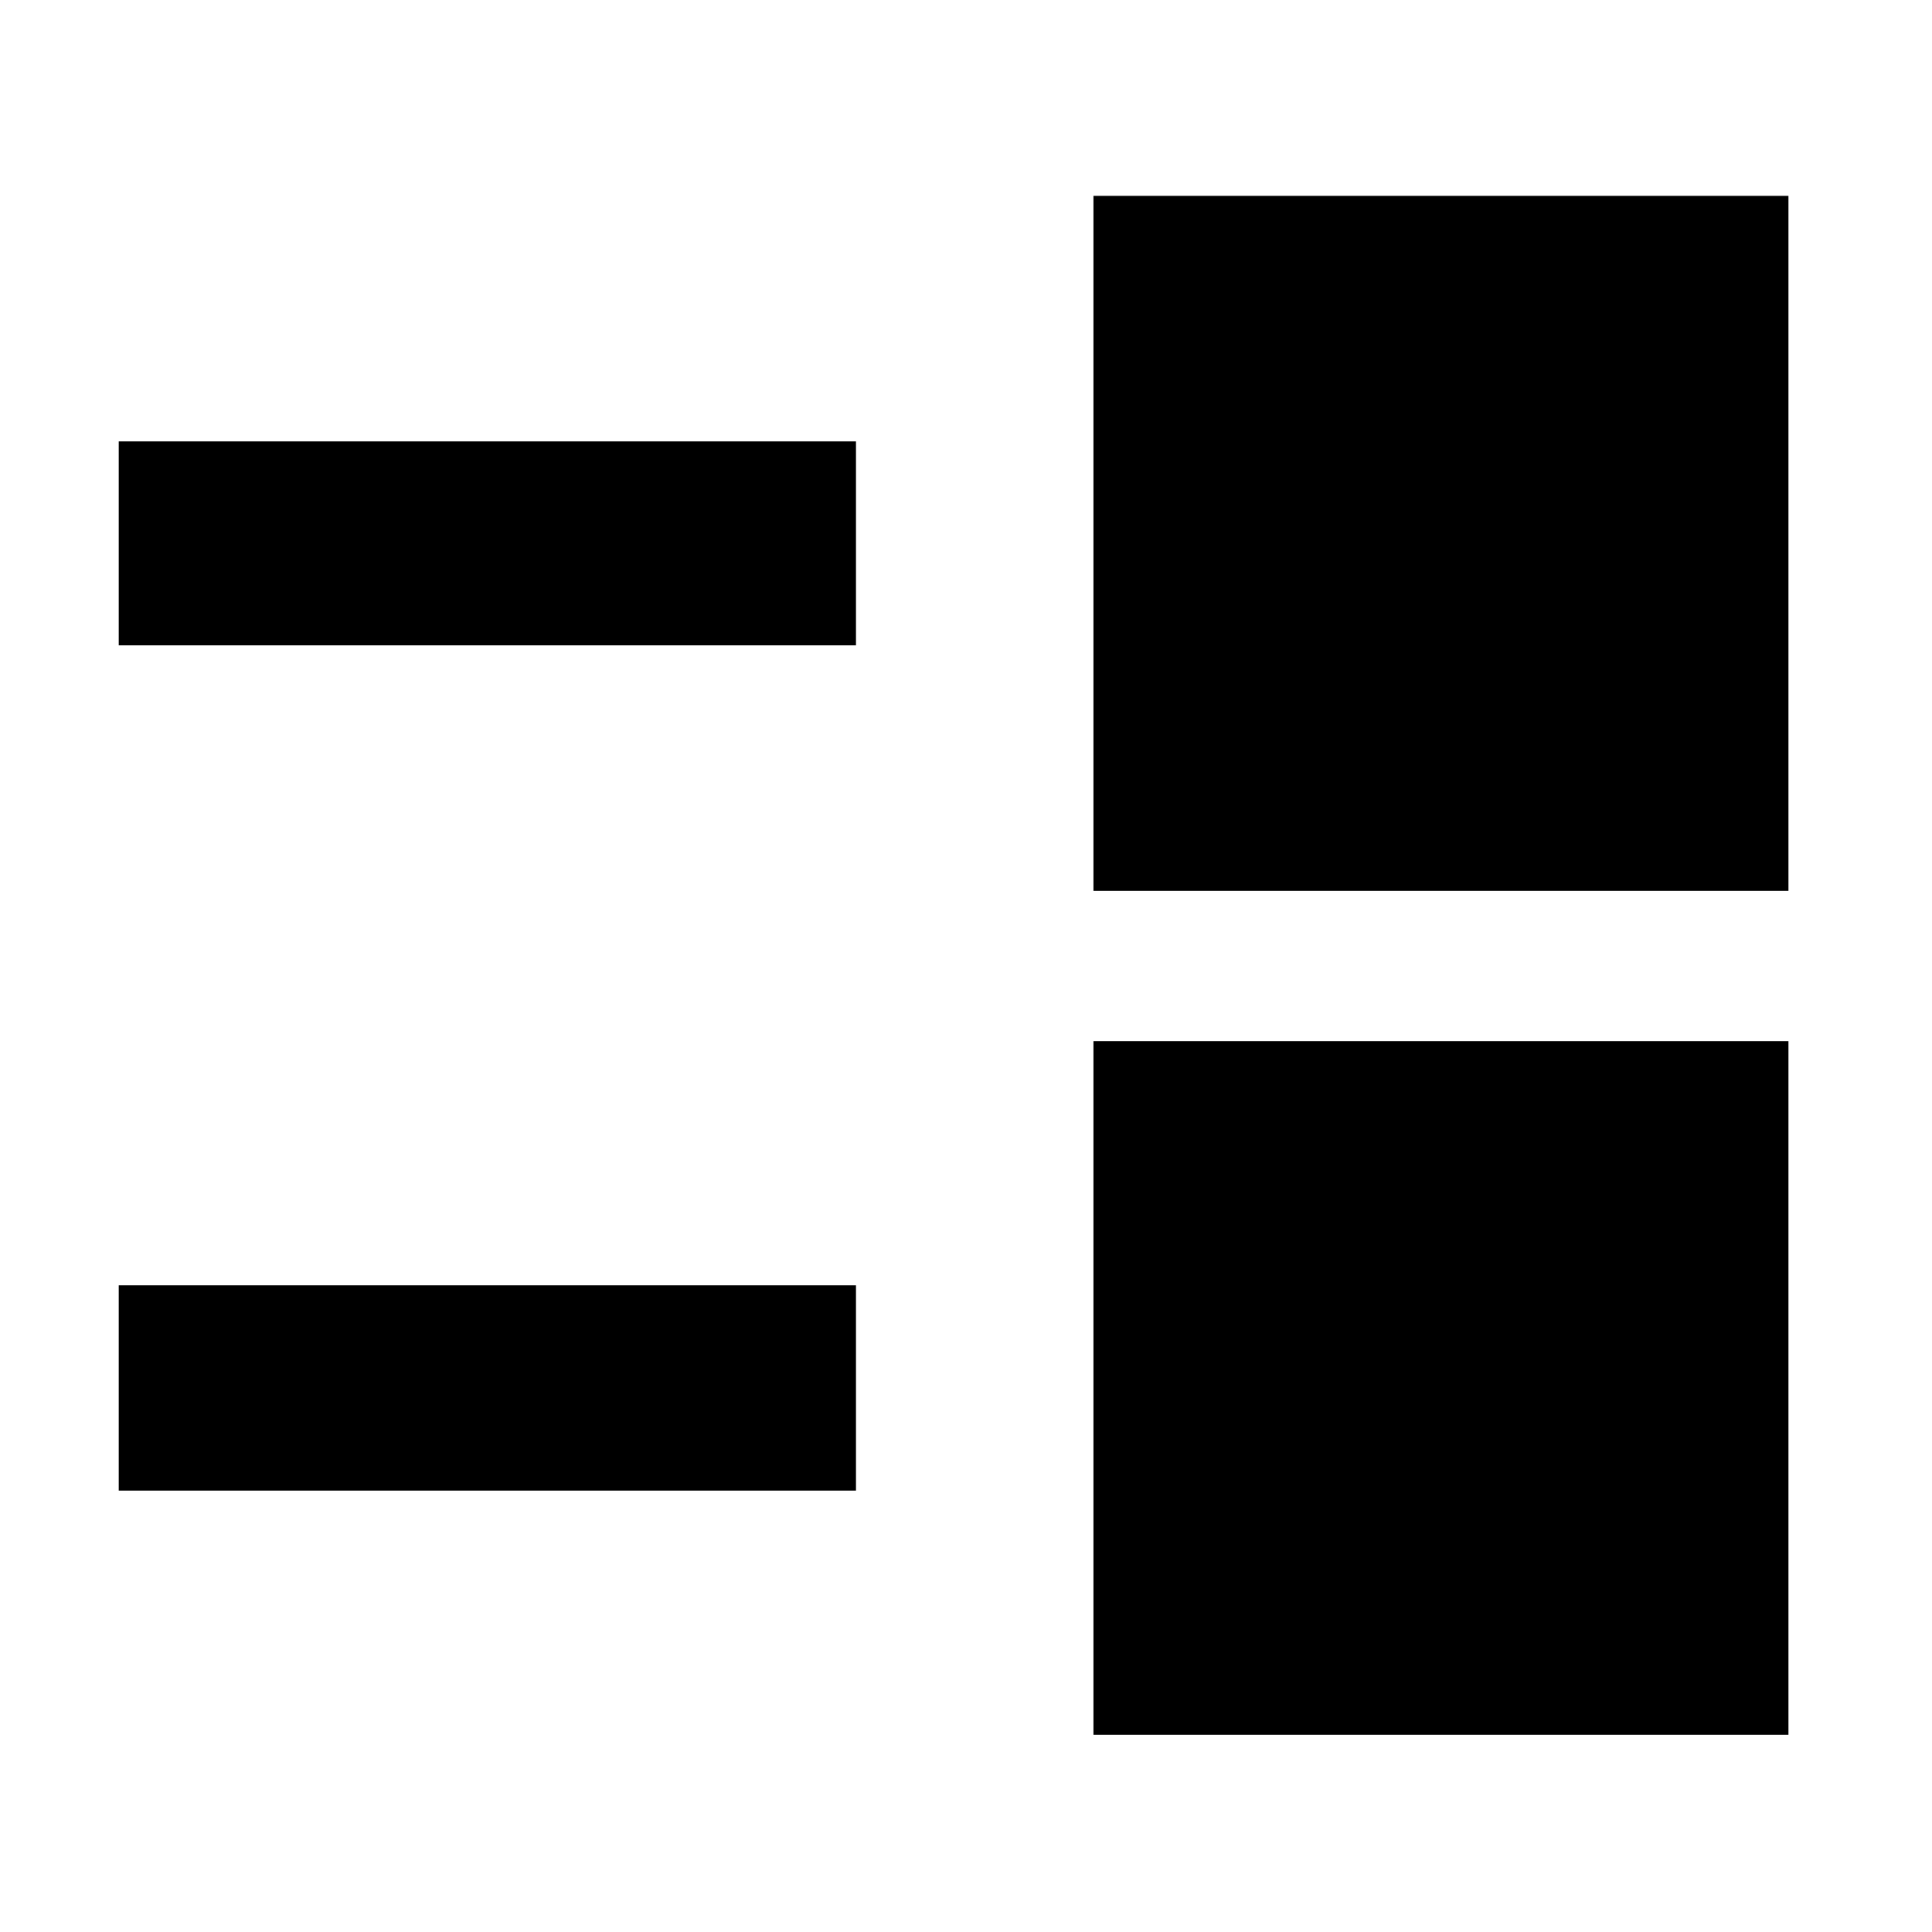 <svg xmlns="http://www.w3.org/2000/svg" height="40" viewBox="0 -960 960 960" width="40"><path d="M543.33-98v-344.67h345.34V-98H543.33ZM59-219.33v-102h366.33v102H59Zm484.33-298v-345.34h345.34v345.34H543.33ZM59-639.33v-101.34h366.33v101.34H59Z"/></svg>